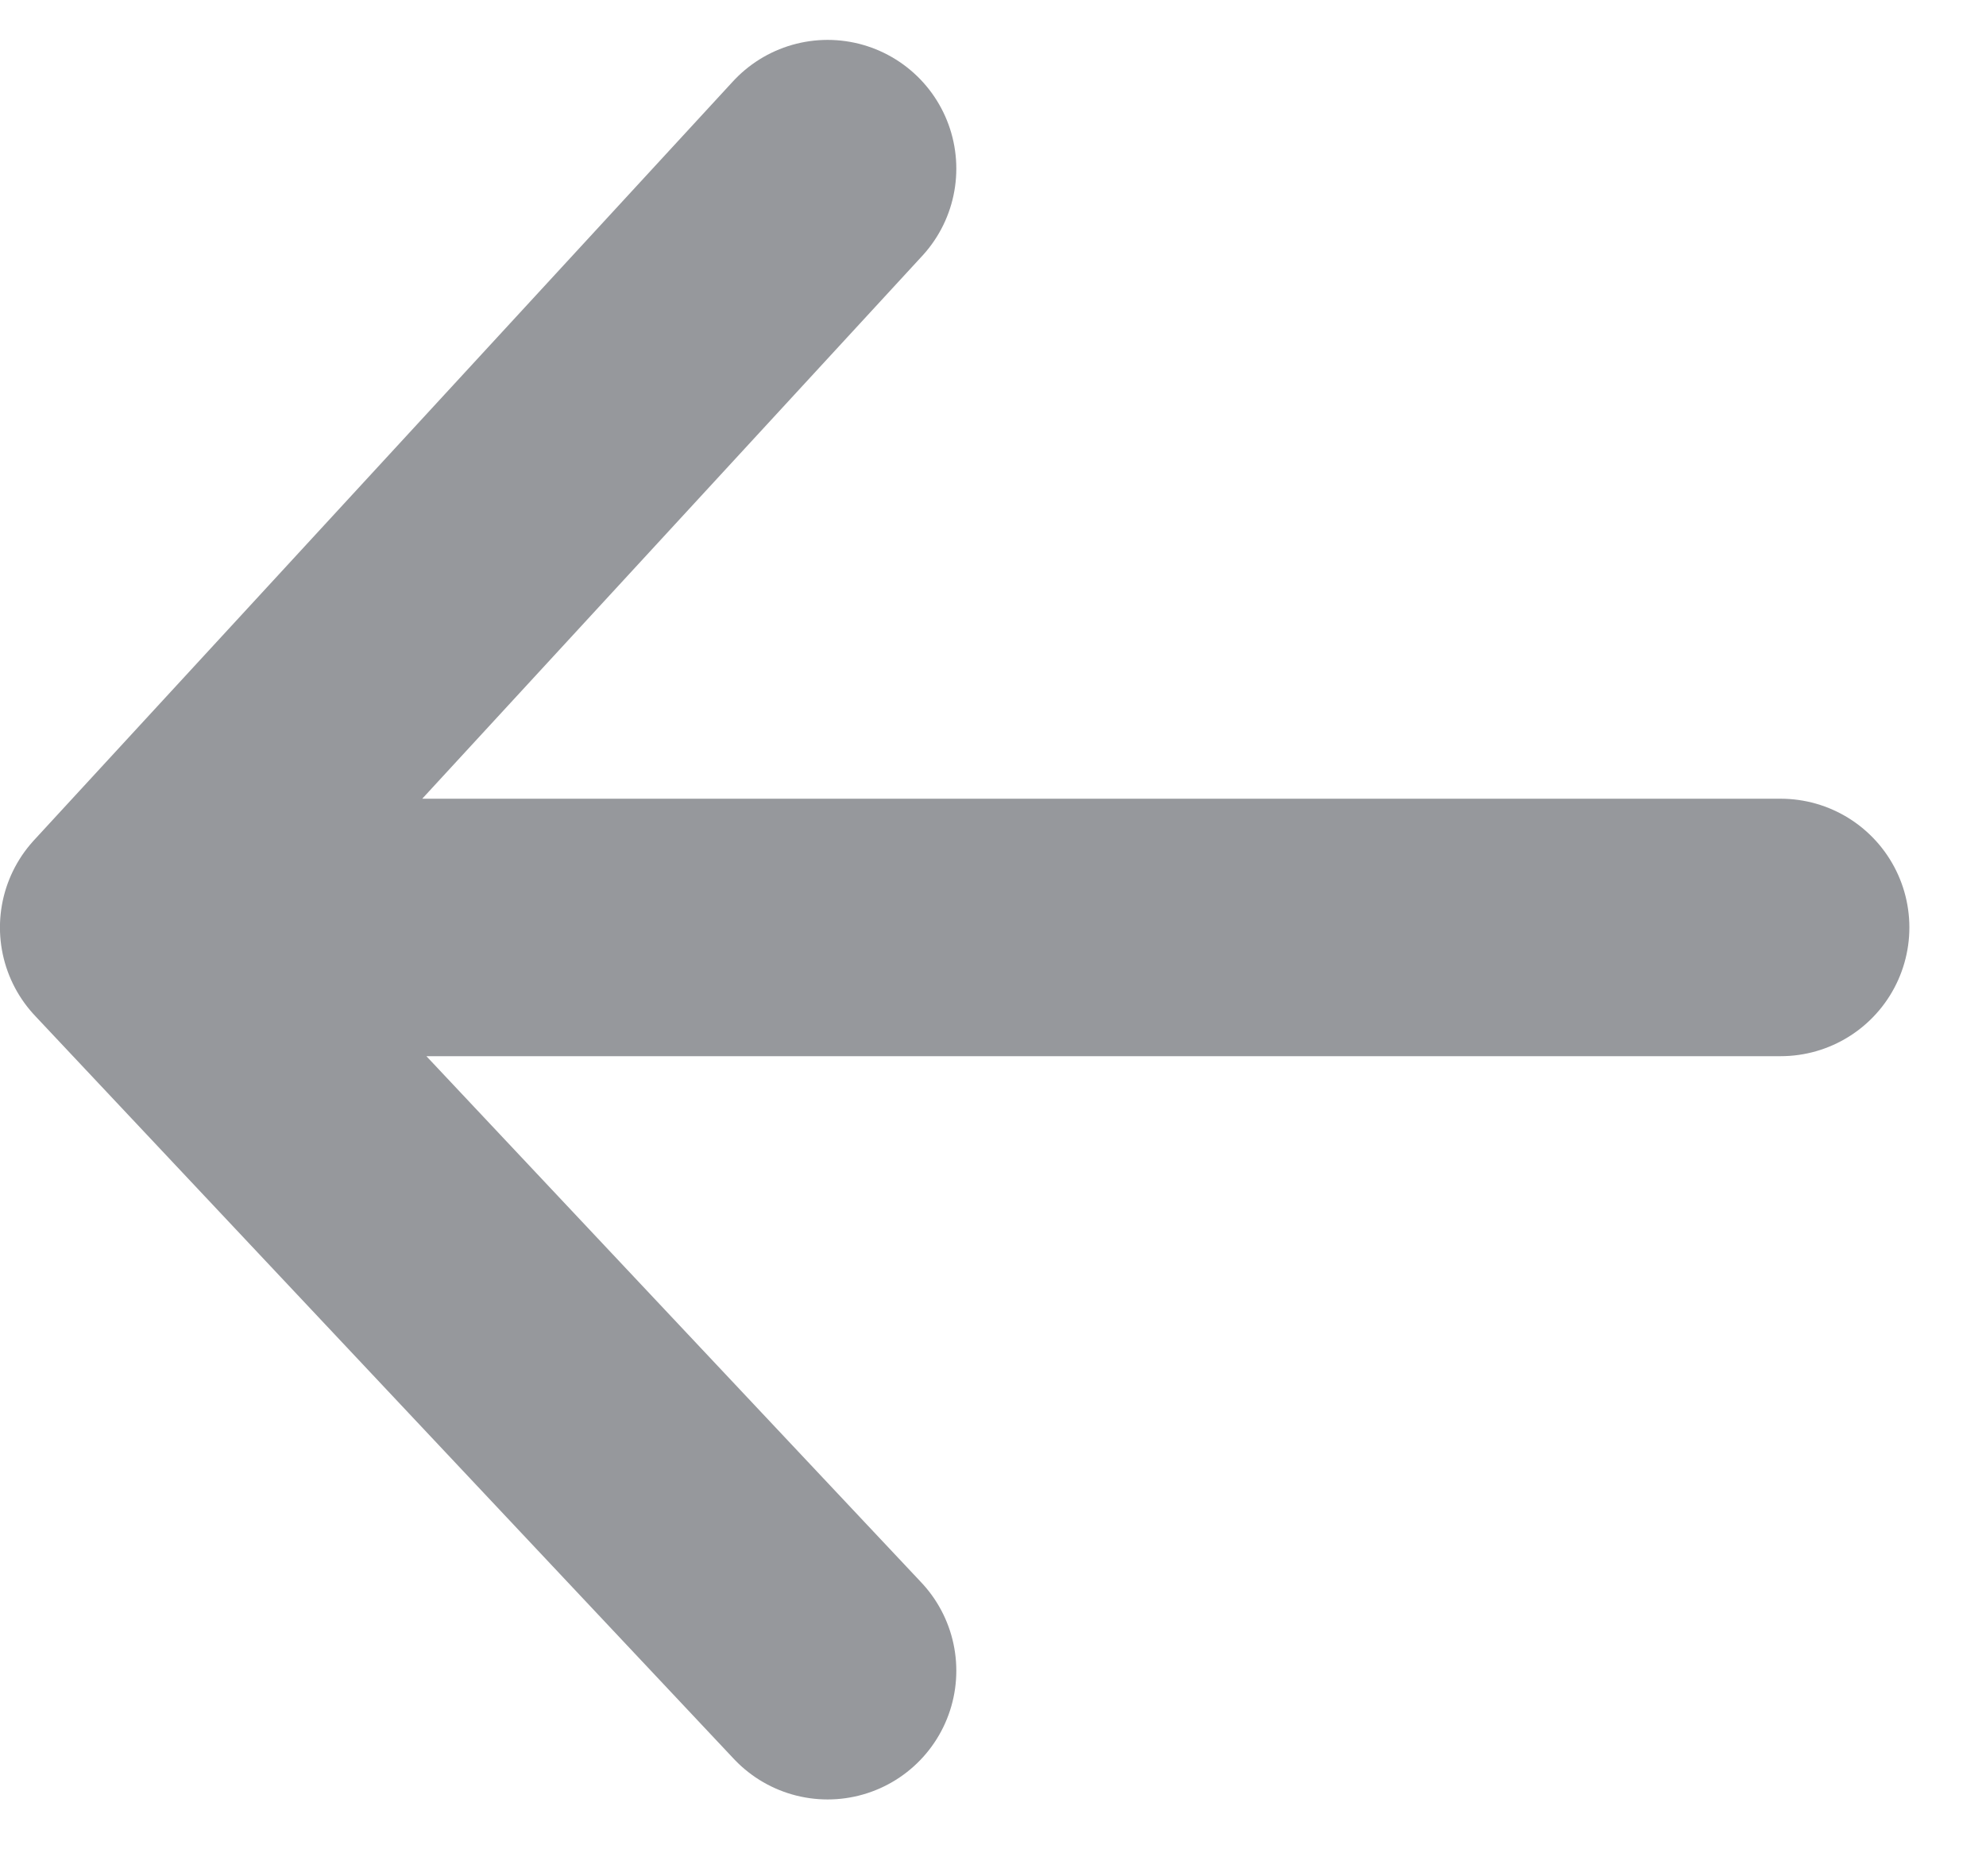 <svg width="18" height="17" viewBox="0 0 18 17" fill="none" xmlns="http://www.w3.org/2000/svg">
<path d="M7.501 15.139L1.166 8.404M1.166 8.404L7.501 1.528M1.166 8.404H16.139" stroke="#96989C" stroke-width="2.333" stroke-linecap="round" stroke-linejoin="round"/>
</svg>
